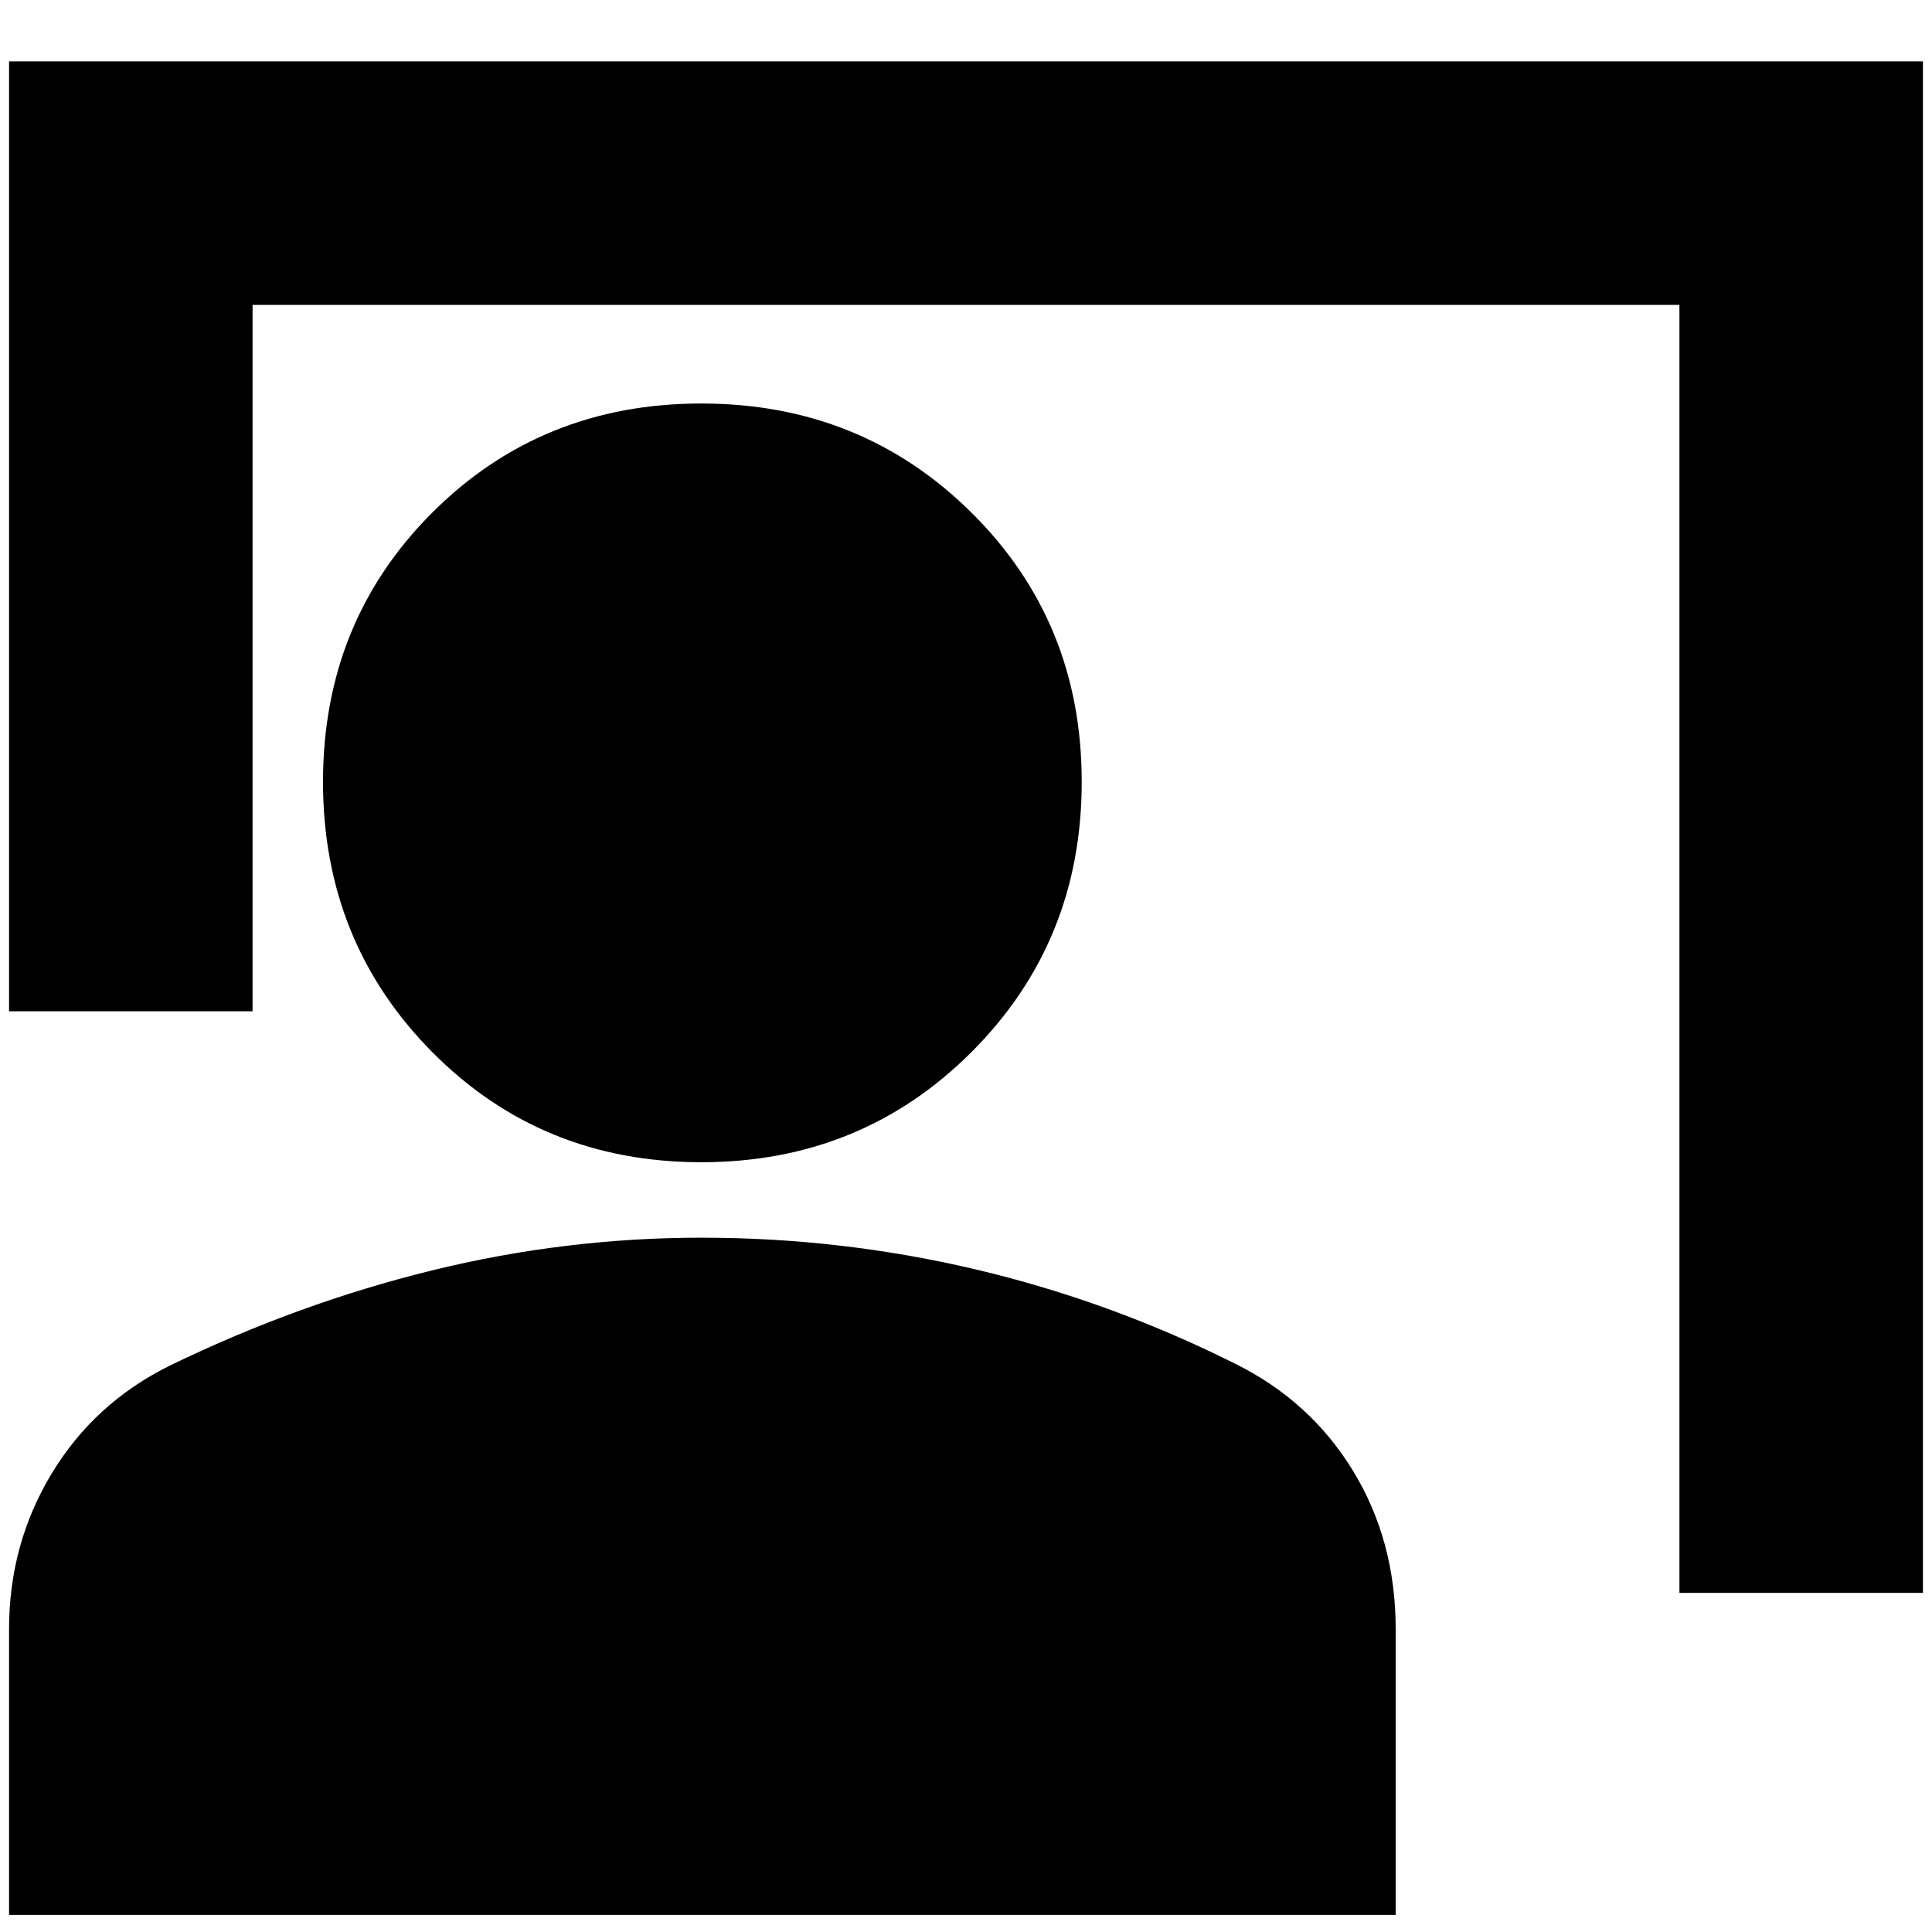 <svg xmlns="http://www.w3.org/2000/svg" height="24" viewBox="0 -960 960 960" width="24"><path d="M834.5-168.5v-640h-709v351H4.5v-472h951v761h-121Zm-486-214q-79.5 0-133.75-54.75T160.5-571.5q0-79.5 54.25-133.75T348.5-759.5q79.5 0 134.25 54.25T537.5-571.5q0 79.5-54.75 134.25T348.5-382.5ZM4.5-8.5v-142q0-42.34 21.25-77.42t58.77-53.59q63.98-30.99 130.19-47.24Q280.92-345 348.5-345q69.5 0 136.25 15.75t128.73 46.74Q651-264 672.25-229.25t21.25 78.7V-8.5H4.5Z"/></svg>